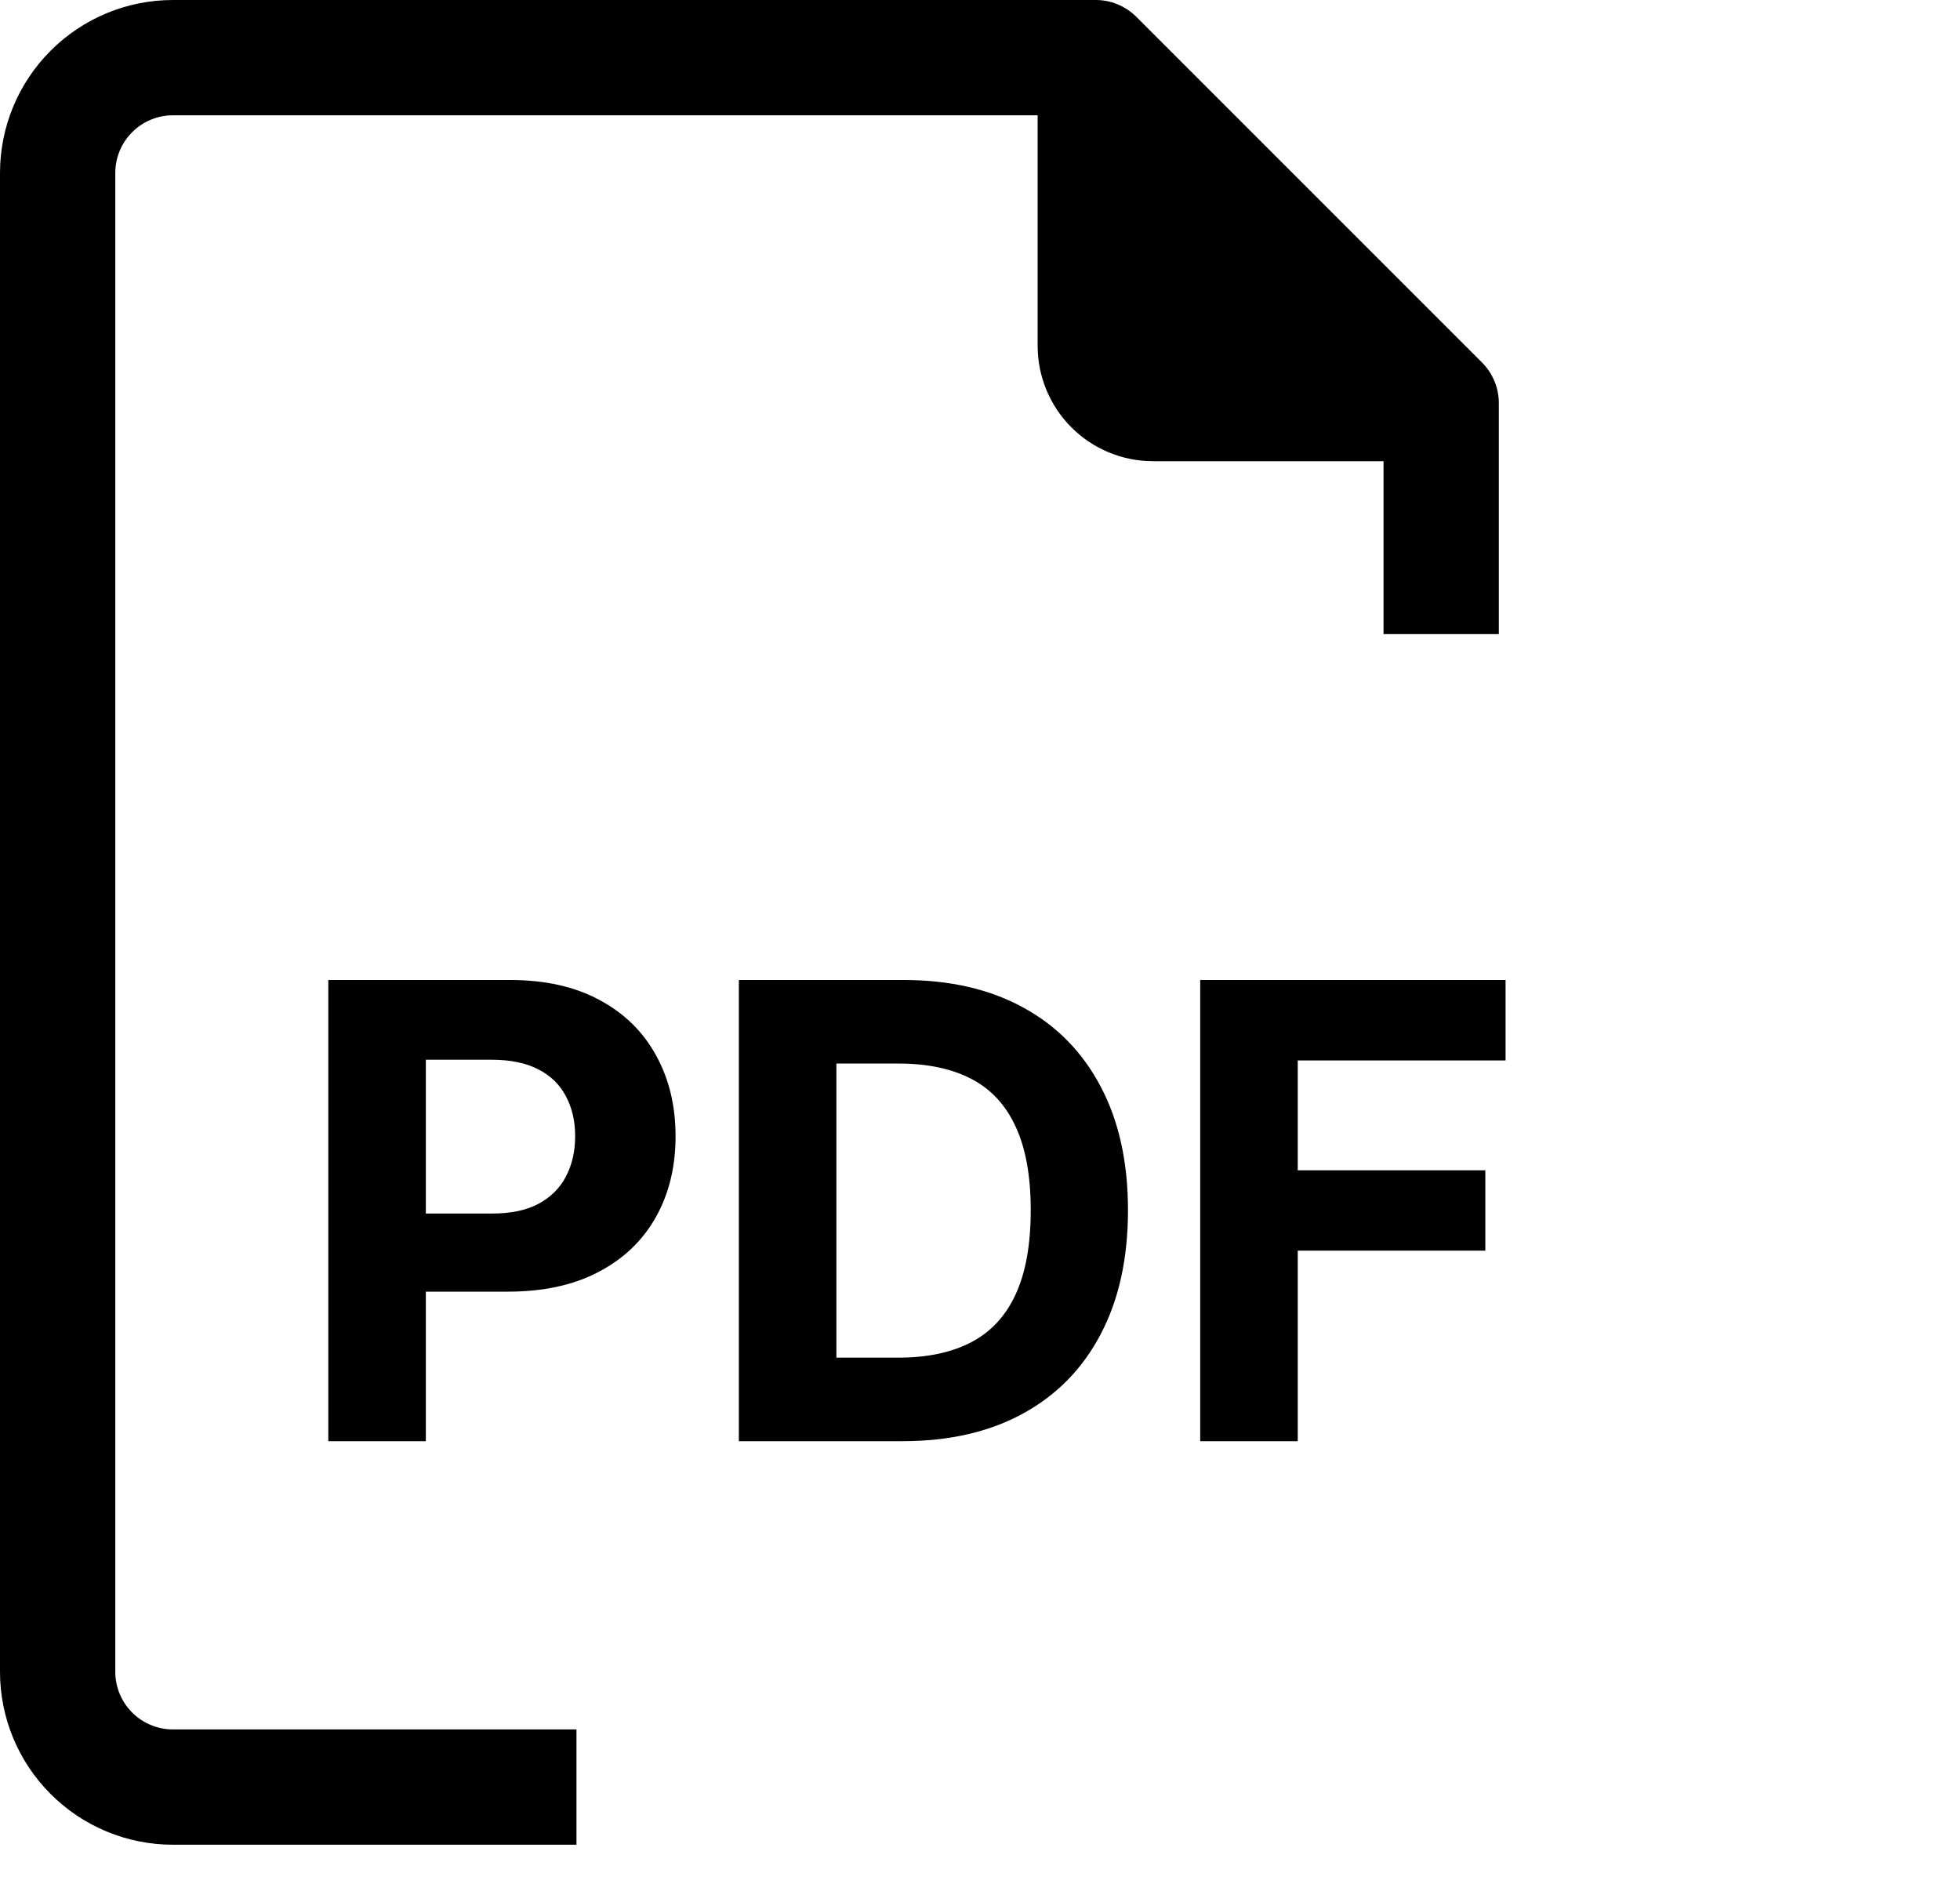 <svg width="34" height="33" viewBox="0 0 34 33" fill="none" xmlns="http://www.w3.org/2000/svg">
<g clip-path="url(#clip0_77_11413)">
<path d="M2 29V3C2 2.735 2.105 2.48 2.293 2.293C2.48 2.105 2.735 2 3 2H18V6C18 6.53 18.211 7.039 18.586 7.414C18.961 7.789 19.47 8 20 8H24V11H26V7C26.001 6.868 25.976 6.738 25.926 6.616C25.876 6.494 25.803 6.383 25.71 6.29L19.71 0.29C19.617 0.197 19.506 0.124 19.384 0.074C19.262 0.024 19.132 -0.001 19 1.67143e-05H3C2.204 1.67143e-05 1.441 0.316 0.879 0.879C0.316 1.441 0 2.204 0 3L0 29C0 29.796 0.316 30.559 0.879 31.121C1.441 31.684 2.204 32 3 32H10V30H3C2.735 30 2.48 29.895 2.293 29.707C2.105 29.52 2 29.265 2 29Z" fill="black"/>
</g>
<path d="M5.695 25V17H8.852C9.458 17 9.975 17.116 10.402 17.348C10.829 17.577 11.155 17.896 11.379 18.305C11.605 18.711 11.719 19.18 11.719 19.711C11.719 20.242 11.604 20.711 11.375 21.117C11.146 21.523 10.814 21.84 10.379 22.066C9.947 22.293 9.423 22.406 8.809 22.406H6.797V21.051H8.535C8.861 21.051 9.129 20.995 9.34 20.883C9.553 20.768 9.712 20.611 9.816 20.41C9.923 20.207 9.977 19.974 9.977 19.711C9.977 19.445 9.923 19.213 9.816 19.016C9.712 18.815 9.553 18.66 9.34 18.551C9.126 18.439 8.855 18.383 8.527 18.383H7.387V25H5.695ZM15.653 25H12.817V17H15.677C16.481 17 17.174 17.16 17.755 17.48C18.336 17.798 18.782 18.255 19.095 18.852C19.41 19.448 19.567 20.162 19.567 20.992C19.567 21.826 19.41 22.542 19.095 23.141C18.782 23.74 18.333 24.199 17.747 24.52C17.164 24.84 16.466 25 15.653 25ZM14.509 23.551H15.583C16.083 23.551 16.504 23.462 16.845 23.285C17.189 23.105 17.446 22.828 17.618 22.453C17.793 22.076 17.88 21.588 17.88 20.992C17.88 20.401 17.793 19.918 17.618 19.543C17.446 19.168 17.19 18.892 16.849 18.715C16.508 18.538 16.087 18.449 15.587 18.449H14.509V23.551ZM20.82 25V17H26.117V18.395H22.512V20.301H25.766V21.695H22.512V25H20.82Z" fill="black"/>
<defs>
<clipPath id="clip0_77_11413">
<rect width="32" height="32" fill="white"/>
</clipPath>
</defs>
</svg>
